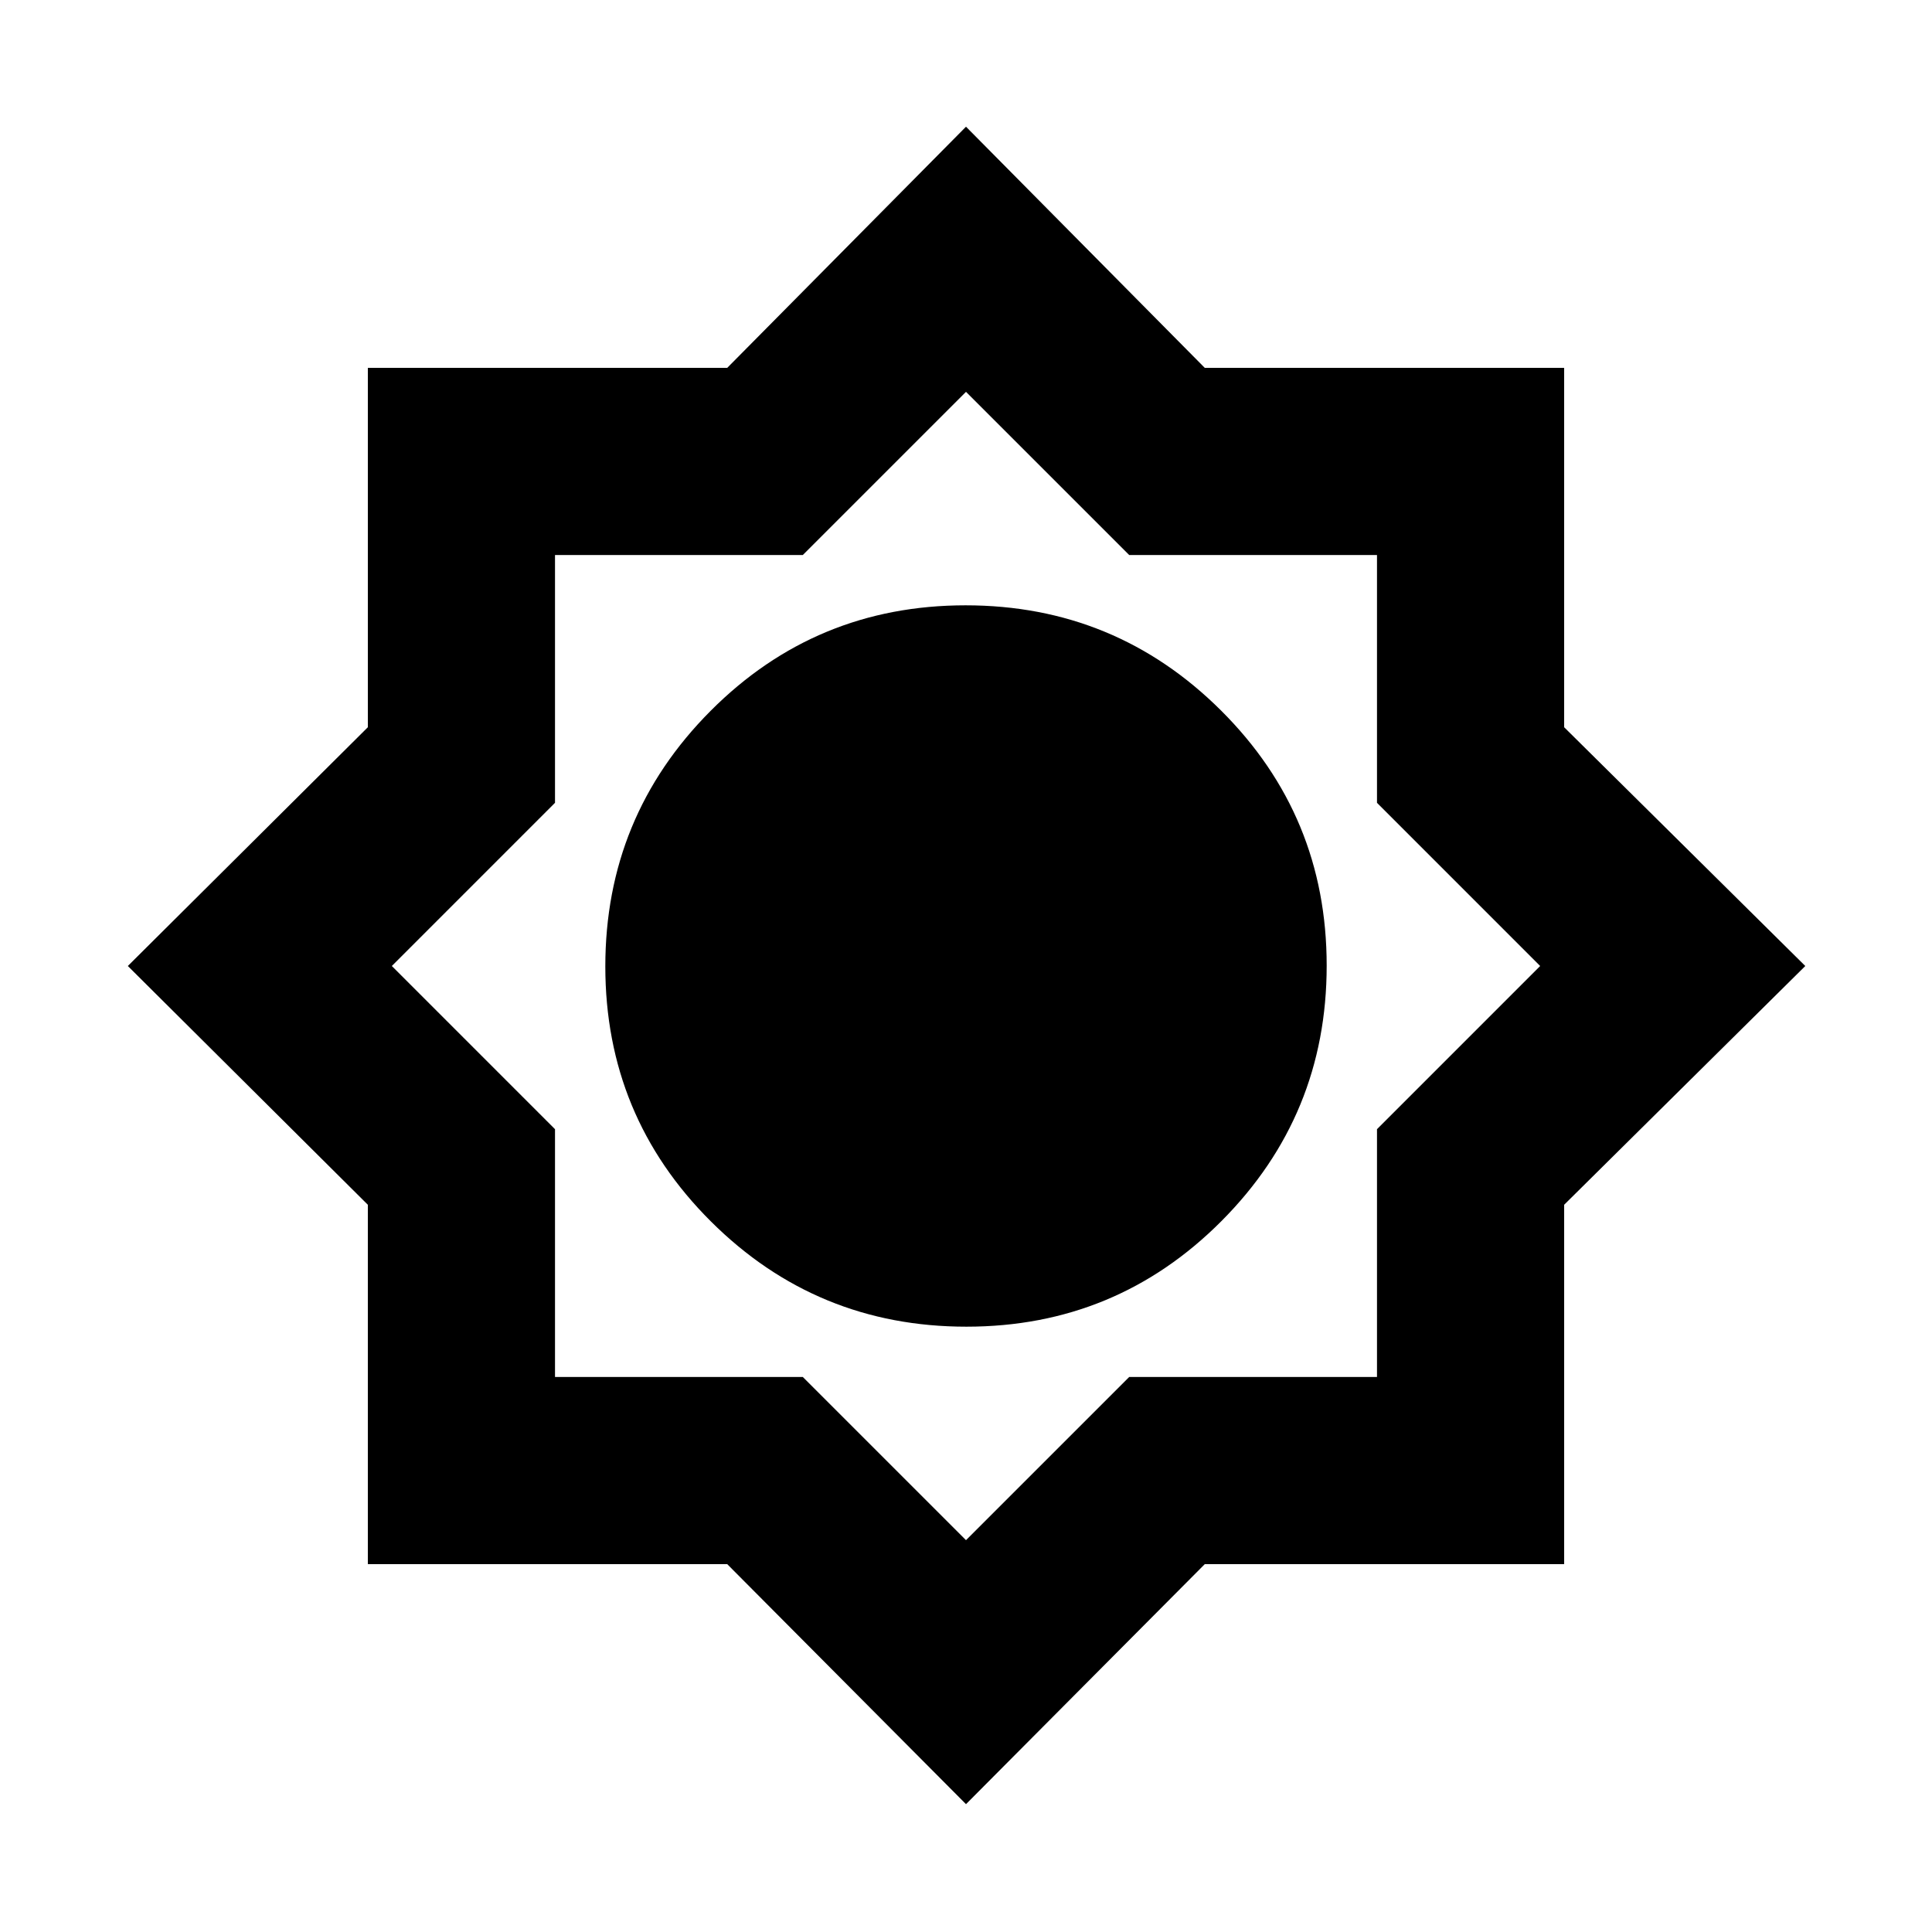 <svg xmlns="http://www.w3.org/2000/svg" height="20" viewBox="0 -960 960 960" width="20"><path d="M480-63.52 361.36-182.78H182.78v-178.58L63.52-480l119.26-118.64v-178.58h178.58L480-897.04l118.64 119.82h178.58v178.58L897.04-480 777.22-361.36v178.58H598.64L480-63.52Zm.21-237.26q74.46 0 126.74-52.49 52.27-52.48 52.27-126.94 0-74.46-52.49-126.74-52.48-52.27-126.94-52.27-74.46 0-126.74 52.49-52.27 52.48-52.27 126.94 0 74.46 52.49 126.74 52.48 52.27 126.94 52.27ZM480-194.7l81.09-81.08h123.13v-123.13L765.3-480l-81.08-81.09v-123.13H561.09L480-765.3l-81.09 81.08H275.78v123.13L194.7-480l81.08 81.09v123.13h123.13L480-194.7Z"/></svg>
